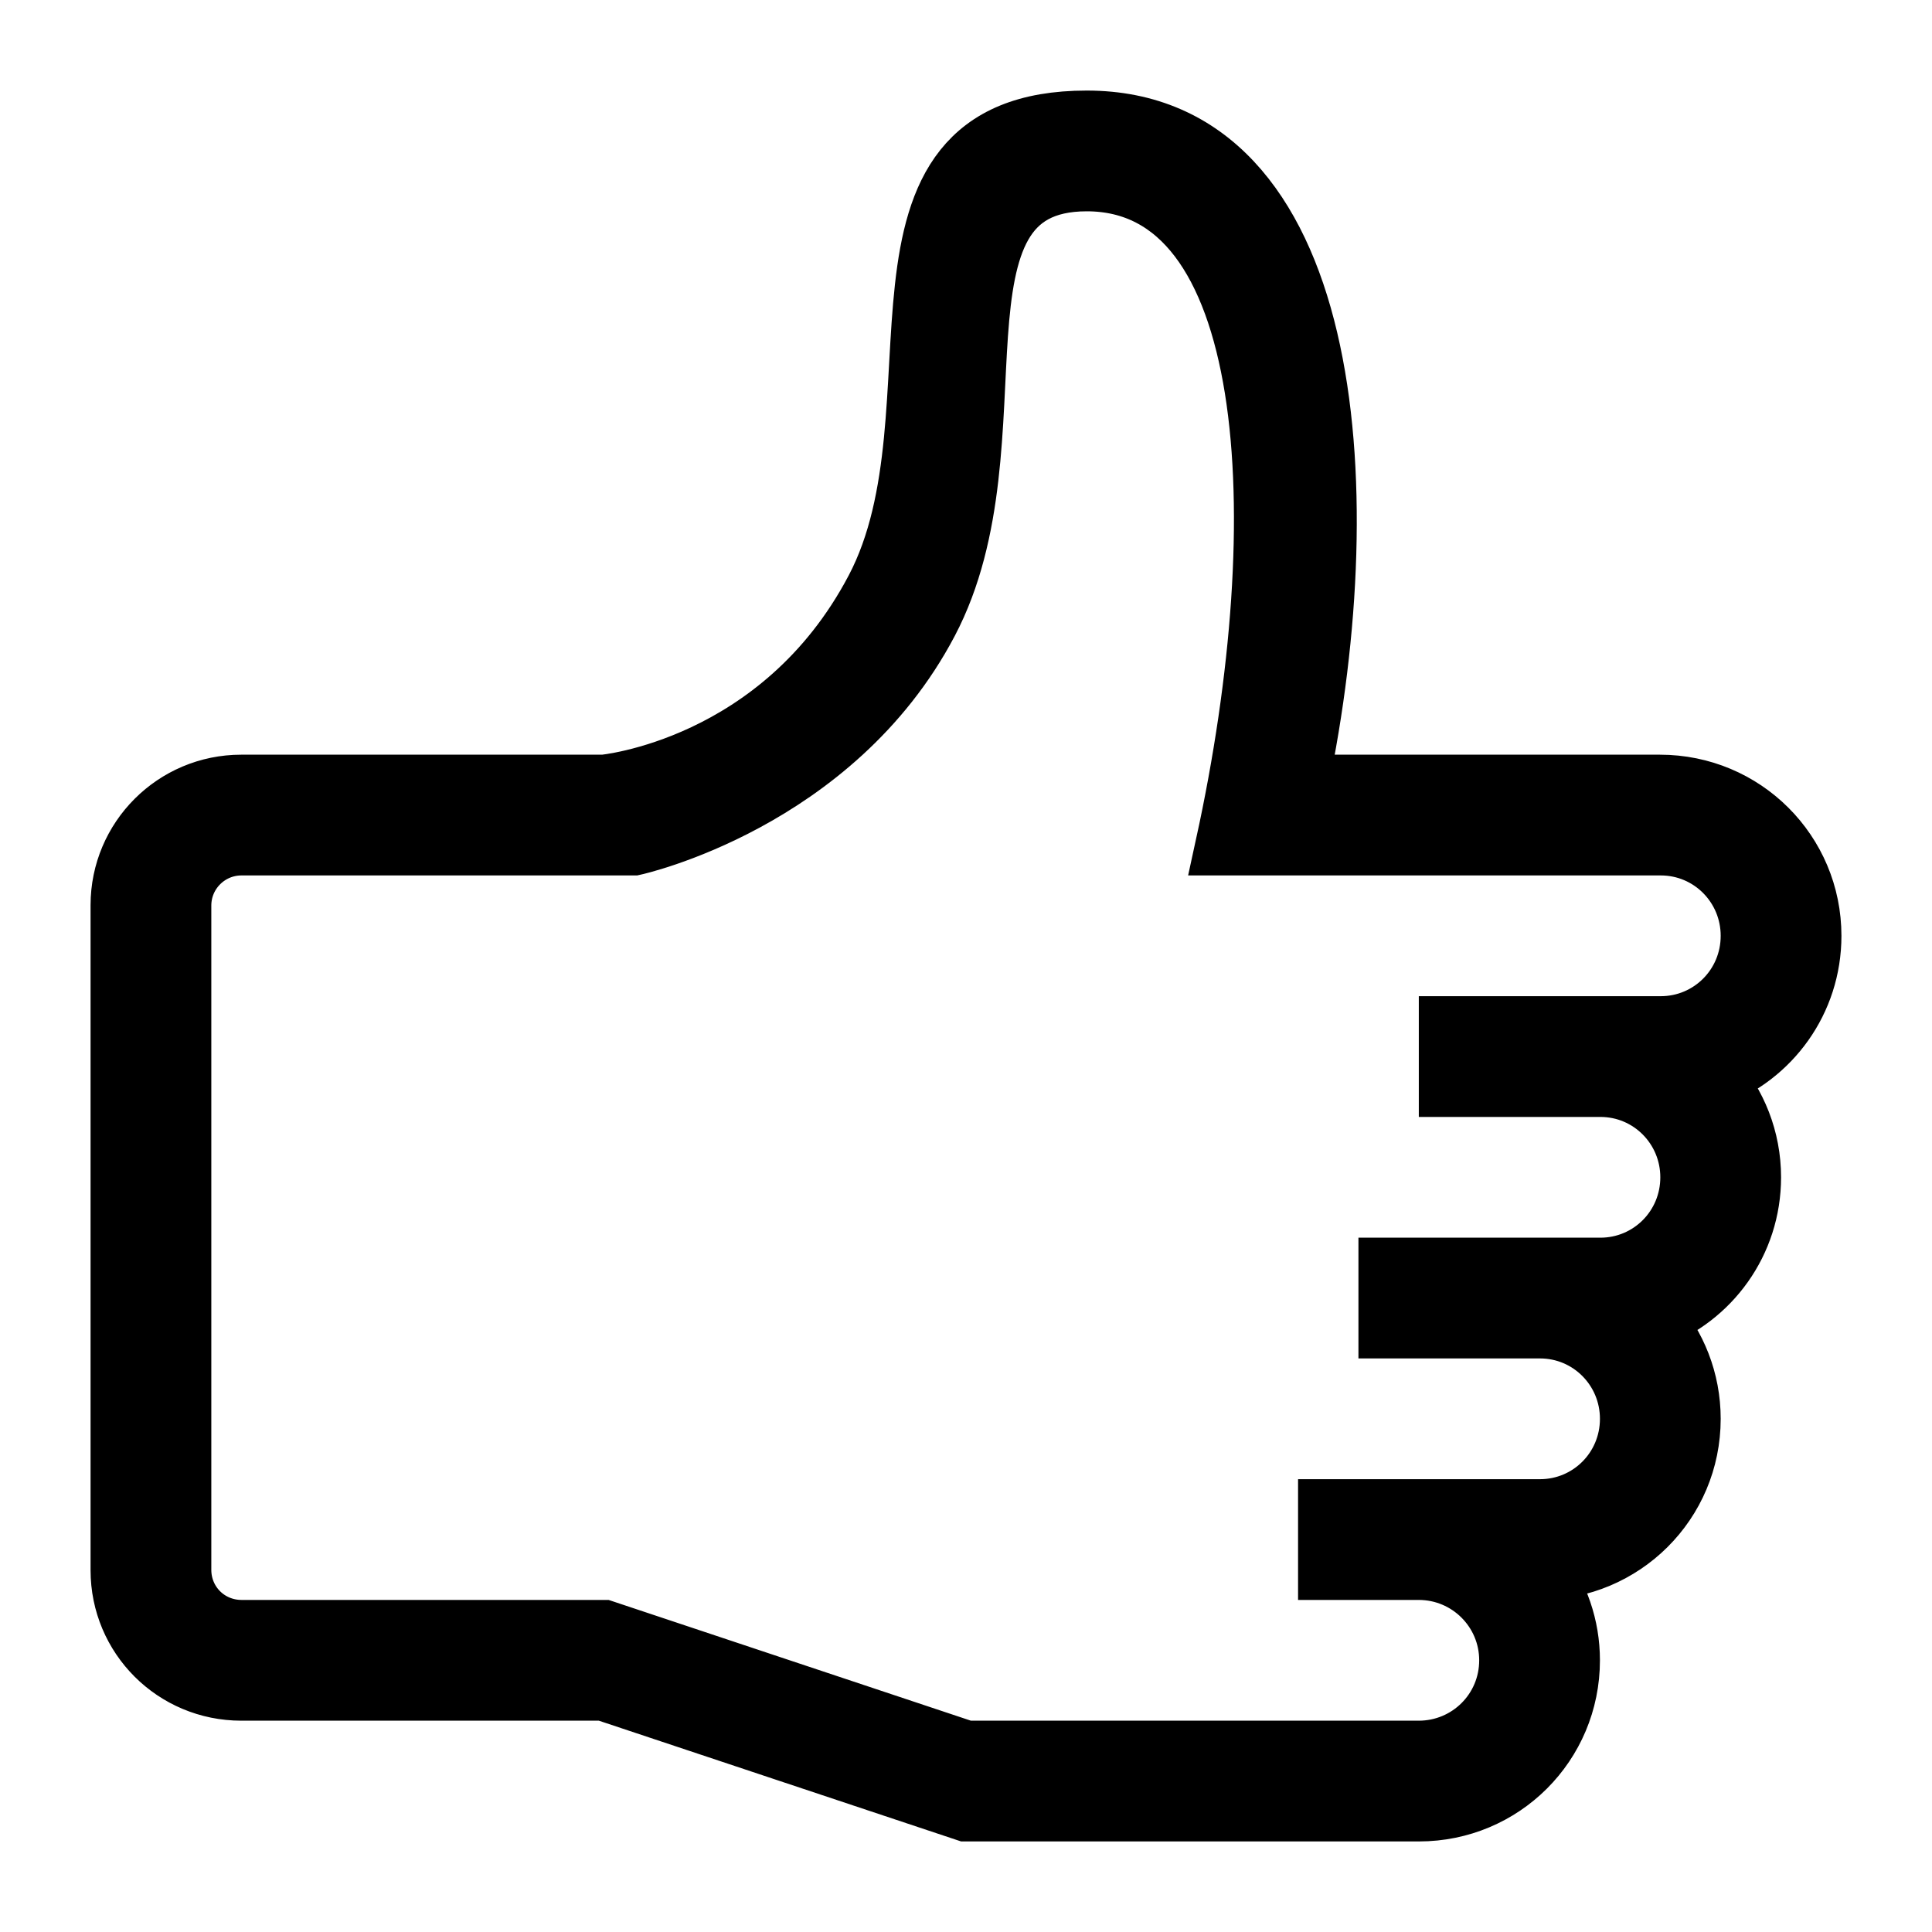 <?xml version="1.0" encoding="UTF-8" standalone="no"?>
<svg
   xmlns:sketch="http://www.bohemiancoding.com/sketch/ns"
   xmlns:dc="http://purl.org/dc/elements/1.1/"
   xmlns:cc="http://creativecommons.org/ns#"
   xmlns:rdf="http://www.w3.org/1999/02/22-rdf-syntax-ns#"
   xmlns:svg="http://www.w3.org/2000/svg"
   xmlns="http://www.w3.org/2000/svg"
   xmlns:sodipodi="http://sodipodi.sourceforge.net/DTD/sodipodi-0.dtd"
   xmlns:inkscape="http://www.inkscape.org/namespaces/inkscape"
   width="32px"
   height="32px"
   viewBox="0 0 32 32"
   version="1.1"
   id="svg2992"
   inkscape:version="0.48.4 r9939"
   sodipodi:docname="icon-6-thumb-up.svg"
   inkscape:export-filename="/var/lib/lxc/bbb-dev090-14/rootfs/home/ubuntu/dev/bigbluebutton/bigbluebutton-client/branding/default/style/css/assets/images/icon-6-thumb-up.png"
   inkscape:export-xdpi="50"
   inkscape:export-ydpi="50">
  <sodipodi:namedview
     pagecolor="#ffffff"
     bordercolor="#666666"
     borderopacity="1"
     objecttolerance="10"
     gridtolerance="10"
     guidetolerance="10"
     inkscape:pageopacity="0"
     inkscape:pageshadow="2"
     inkscape:window-width="753"
     inkscape:window-height="480"
     id="namedview3003"
     showgrid="false"
     inkscape:zoom="7.375"
     inkscape:cx="16"
     inkscape:cy="16"
     inkscape:window-x="65"
     inkscape:window-y="24"
     inkscape:window-maximized="0"
     inkscape:current-layer="svg2992" />
  <!-- Generator: Sketch 3.0.3 (7891) - http://www.bohemiancoding.com/sketch -->
  <title
     id="title2994">icon 6 thumb up</title>
  <desc
     id="desc2996">Created with Sketch.</desc>
  <defs
     id="defs2998" />
  <g
     id="Page-1"
     stroke="none"
     stroke-width="1"
     fill="none"
     fill-rule="evenodd"
     sketch:type="MSPage"
     style="fill:#000000;stroke:#000000;stroke-opacity:1">
    <g
       id="icon-6-thumb-up"
       sketch:type="MSArtboardGroup"
       fill="#929292"
       style="fill:#000000;stroke:#000000;stroke-opacity:1">
      <path
         d="M19.249,30 L23.502,30 C24.882,30 26,28.89 26,27.5 C26,26.937 25.813,26.418 25.498,26 C26.88,25.997 28,24.888 28,23.5 C28,22.864 27.763,22.284 27.372,21.843 L27.372,21.843 C28.323,21.49 29,20.579 29,19.5 C29,18.864 28.763,18.284 28.372,17.843 C29.323,17.49 30,16.579 30,15.5 C30,14.119 28.885,13 27.492,13 L21.5,13 C22.549,7.983 22.046,2 18,2 C13.954,2 16.066,6.788 14.5,9.763 C12.934,12.738 10,13 10,13 L3.995,13 C2.893,13 2,13.893 2,14.992 L2,26.008 C2,27.108 2.887,28 3.998,28 L10,28 L16,30 L19.249,30 L19.249,30 Z M10.5,14 C10.5,14 13.805,13.276 15.371,10.301 C16.937,7.326 15.129,3 18,3 C21.151,3 21.501,8.5 20.3,14 L20.3,14 L27.507,14 C28.336,14 29,14.672 29,15.5 C29,16.334 28.332,17 27.507,17 L24,17 L24,18 L26.507,18 C27.336,18 28,18.672 28,19.5 C28,20.334 27.332,21 26.507,21 L23,21 L23,21 L23,22 L25.507,22 C26.336,22 27,22.672 27,23.5 C27,24.334 26.332,25 25.507,25 L22,25 L22,25 L22,26 L23.498,26 C24.329,26 25,26.672 25,27.5 C25,28.334 24.328,29 23.498,29 L19.751,29 L16,29 L10,27 L4.003,27 C3.438,27 3,26.553 3,26.001 L3,14.999 C3,14.447 3.448,14 4,14 L10.5,14 L10.5,14 L10.5,14 Z"
         id="thumb-up"
         sketch:type="MSShapeGroup"
         style="fill:#000000;stroke:#000000;stroke-opacity:1" />
    </g>
  </g>
</svg>
